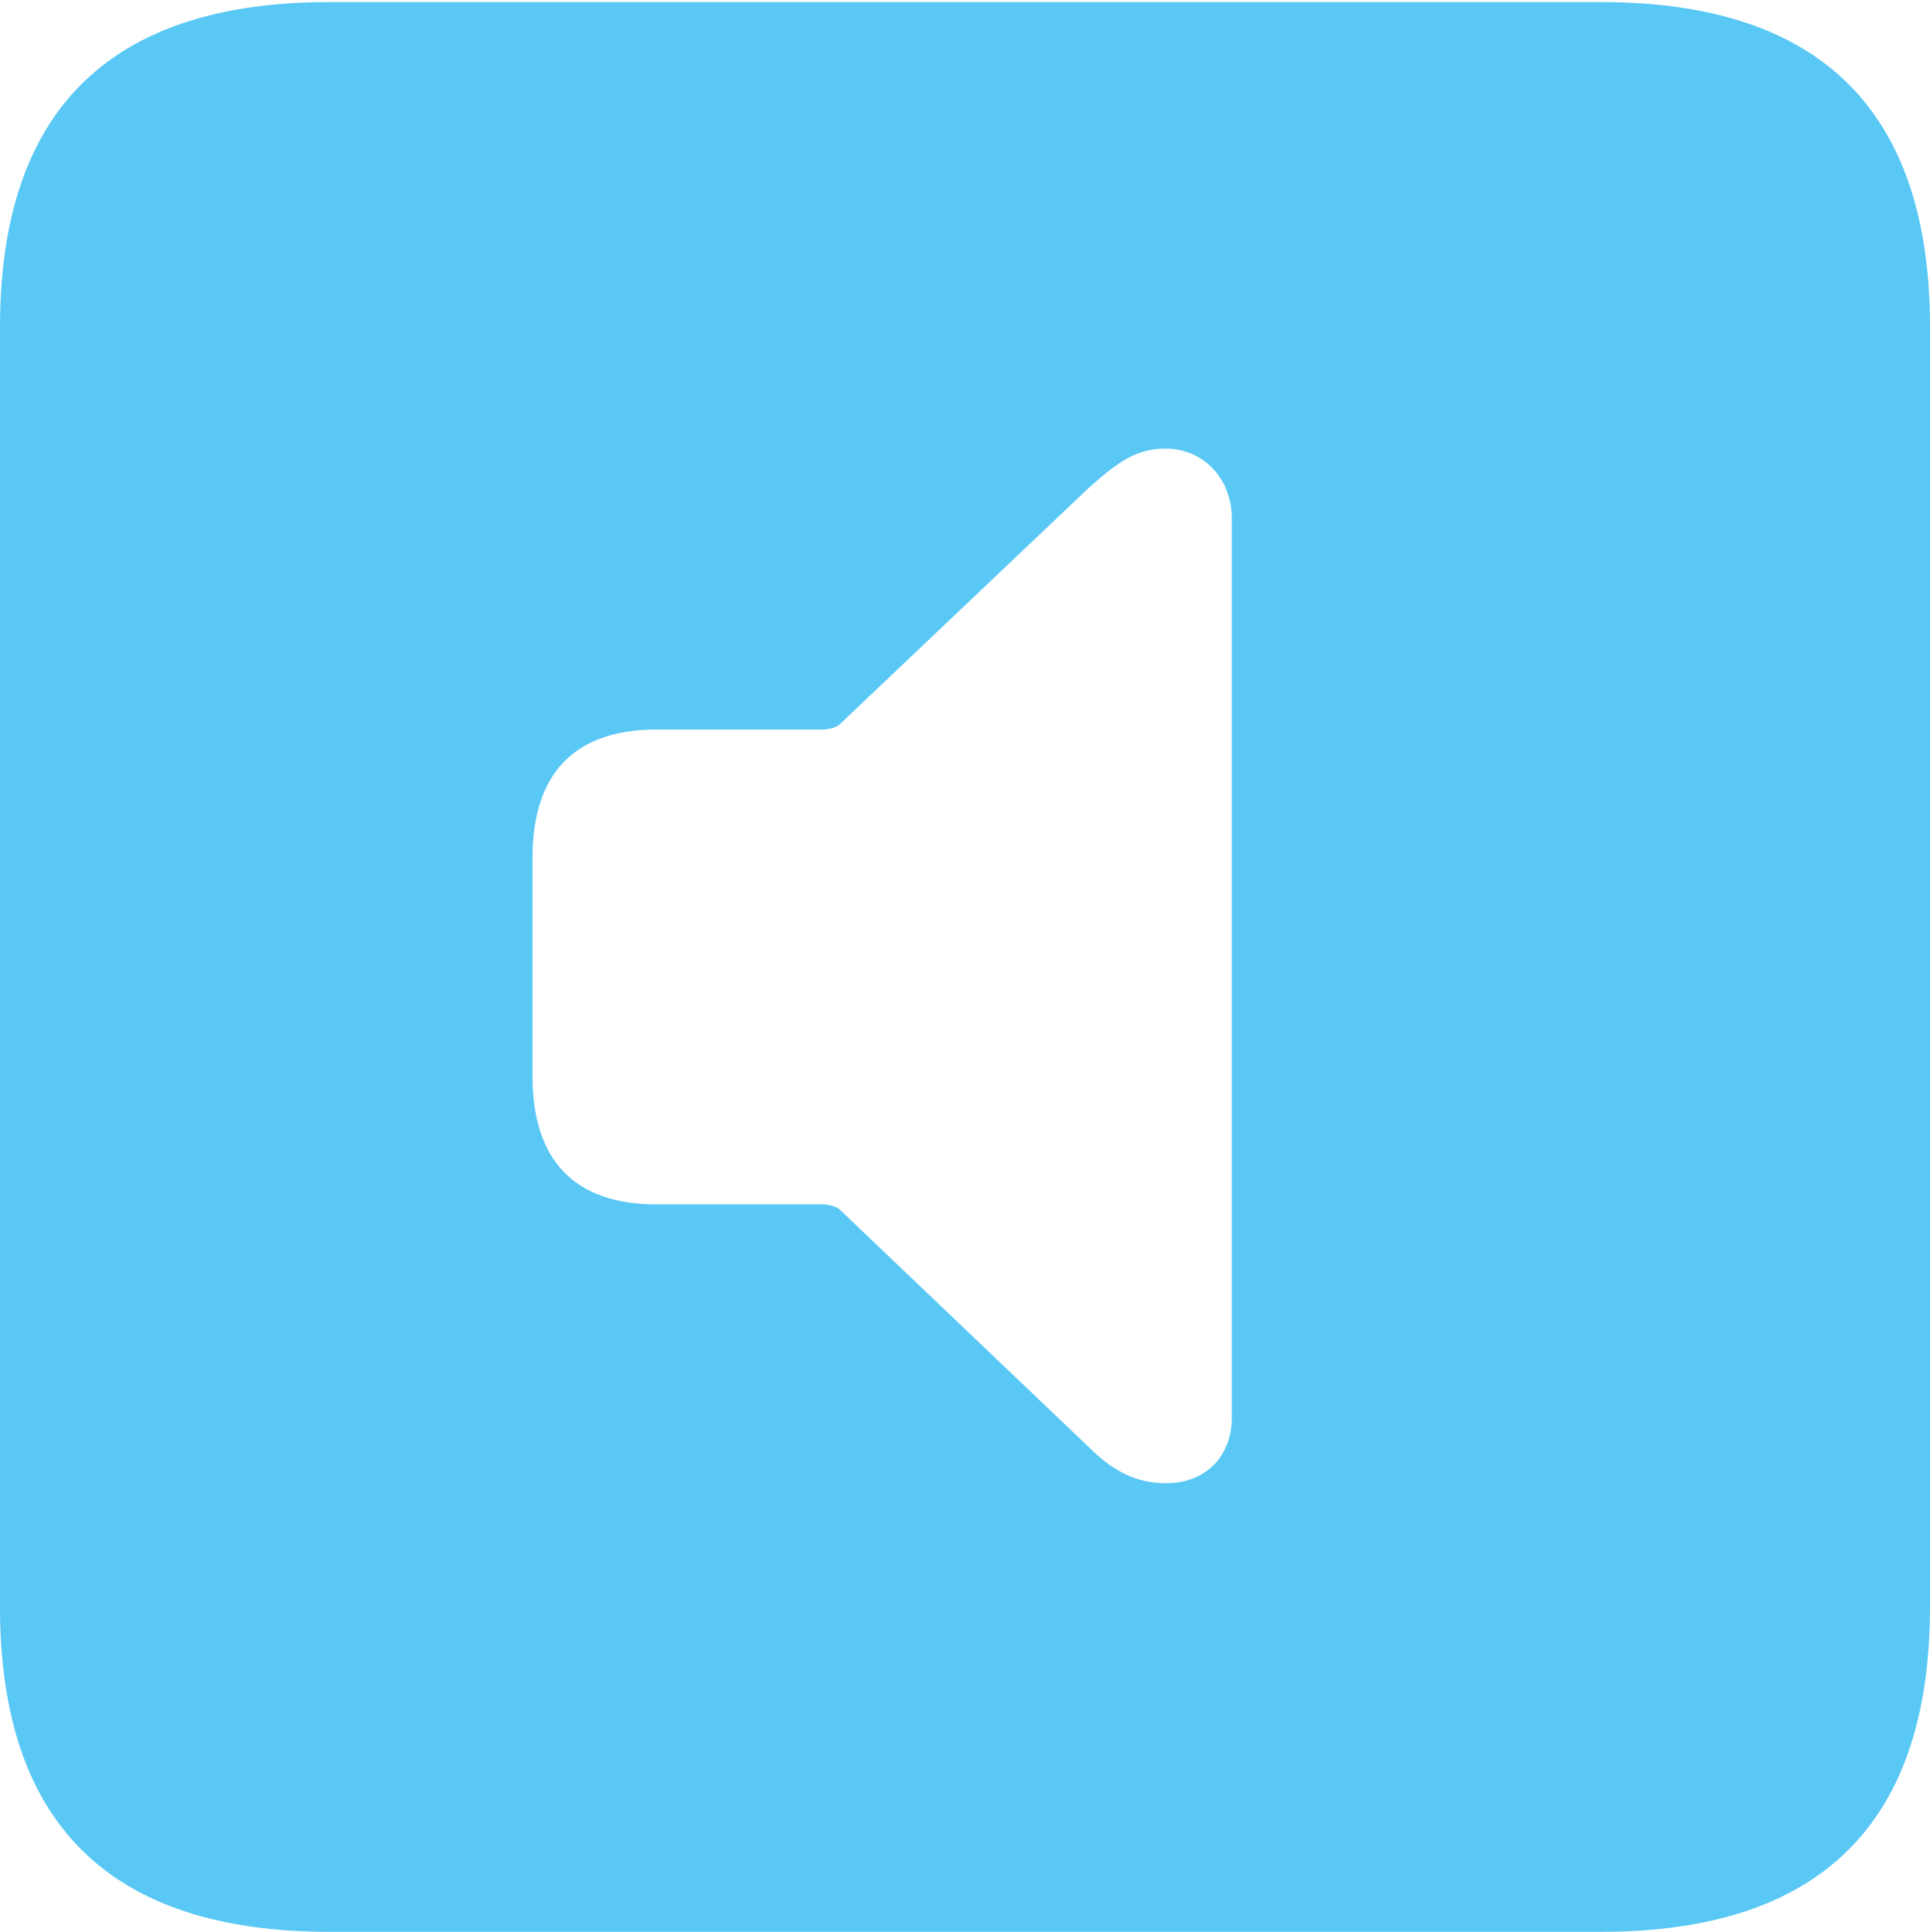 <?xml version="1.0" encoding="UTF-8"?>
<!--Generator: Apple Native CoreSVG 175.5-->
<!DOCTYPE svg
PUBLIC "-//W3C//DTD SVG 1.1//EN"
       "http://www.w3.org/Graphics/SVG/1.1/DTD/svg11.dtd">
<svg version="1.1" xmlns="http://www.w3.org/2000/svg" xmlns:xlink="http://www.w3.org/1999/xlink" width="22.473" height="22.498">
 <g>
  <rect height="22.498" opacity="0" width="22.473" x="0" y="0"/>
  <path d="M3.833 22.498L18.64 22.498C21.204 22.498 22.473 21.228 22.473 18.713L22.473 3.809C22.473 1.294 21.204 0.024 18.64 0.024L3.833 0.024C1.282 0.024 0 1.282 0 3.809L0 18.713C0 21.24 1.282 22.498 3.833 22.498ZM13.586 17.273C13.257 17.273 12.988 17.163 12.671 16.846L9.778 14.087C9.741 14.05 9.644 14.026 9.583 14.026L7.642 14.026C6.702 14.026 6.201 13.525 6.201 12.537L6.201 9.985C6.201 8.997 6.702 8.496 7.642 8.496L9.583 8.496C9.644 8.496 9.741 8.472 9.778 8.435L12.671 5.688C13.037 5.359 13.245 5.225 13.574 5.225C14.026 5.225 14.343 5.591 14.343 6.03L14.343 16.516C14.343 16.968 14.026 17.273 13.586 17.273Z" fill="#5ac8f5"/>
 </g>
</svg>
